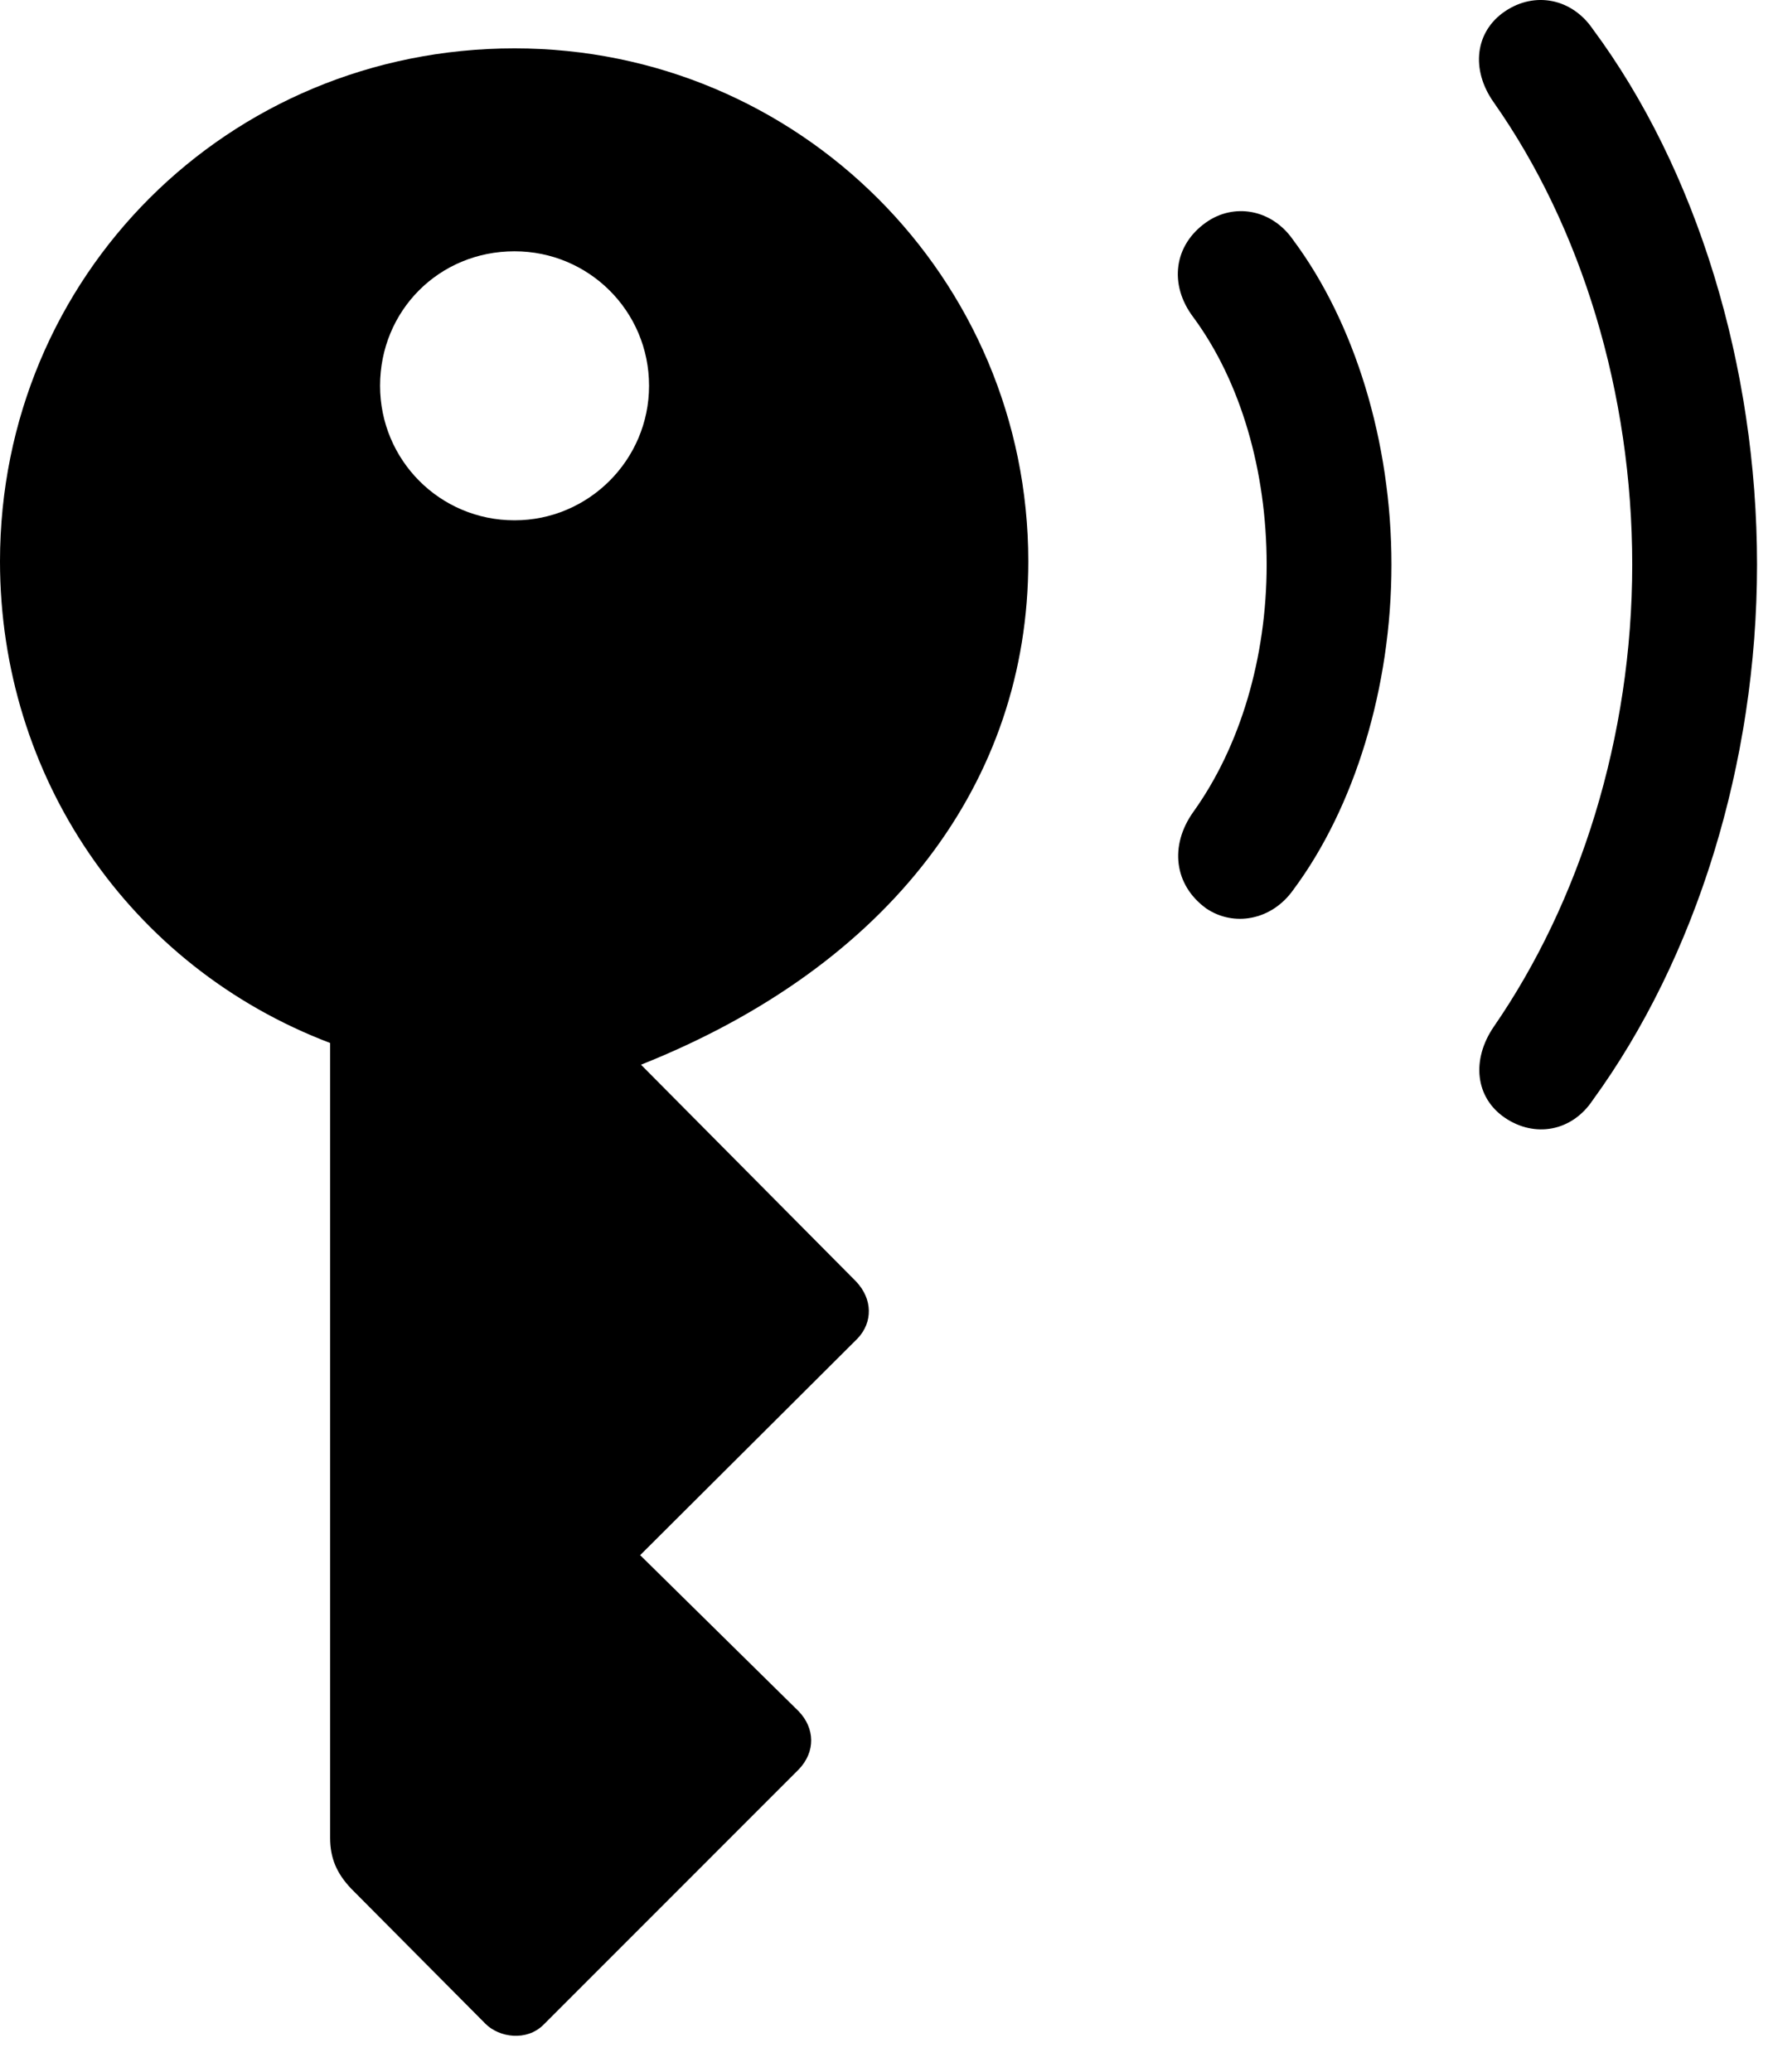 <svg version="1.1" xmlns="http://www.w3.org/2000/svg" xmlns:xlink="http://www.w3.org/1999/xlink" viewBox="0 0 30.188 35.179">
 <g>
  
  <path d="M25.553 18.977C26.059 19.319 26.688 19.21 27.043 18.676C28.793 16.27 29.832 12.962 29.832 9.585C29.832 6.208 28.807 2.872 27.043 0.493C26.688-0.027 26.059-0.15 25.553 0.192C25.047 0.534 24.965 1.176 25.361 1.737C26.852 3.856 27.713 6.673 27.713 9.585C27.713 12.51 26.824 15.313 25.361 17.432C24.979 17.993 25.047 18.635 25.553 18.977Z" style="fill:hsl(0 0 0/0.85)"></path>
  <path d="M20.48 15.422C20.945 15.737 21.588 15.628 21.957 15.108C22.996 13.713 23.625 11.676 23.625 9.585C23.625 7.493 22.996 5.469 21.957 4.075C21.588 3.542 20.945 3.446 20.48 3.774C19.934 4.157 19.838 4.827 20.262 5.387C21.068 6.481 21.506 7.999 21.506 9.585C21.506 11.171 21.055 12.675 20.262 13.782C19.852 14.356 19.934 15.026 20.48 15.422Z" style="fill:hsl(0 0 0/0.85)"></path>
  <path d="M8.736 0.821C3.869 0.821 0 4.69 0 9.53C0 13.18 2.188 16.407 5.605 17.706L5.605 31.2C5.605 31.542 5.715 31.801 5.961 32.061L8.244 34.358C8.477 34.59 8.941 34.659 9.229 34.372L13.562 30.038C13.85 29.737 13.836 29.34 13.562 29.053L10.869 26.401L14.56 22.723C14.82 22.45 14.82 22.053 14.533 21.753L10.883 18.075C15.107 16.393 17.459 13.276 17.459 9.53C17.459 4.717 13.562 0.821 8.736 0.821ZM8.736 8.833C7.465 8.833 6.453 7.807 6.453 6.549C6.453 5.278 7.451 4.266 8.736 4.266C9.994 4.266 11.02 5.278 11.02 6.549C11.02 7.807 9.994 8.833 8.736 8.833Z" style="fill:hsl(0 0 0/0.85)"></path>
 </g>
</svg>